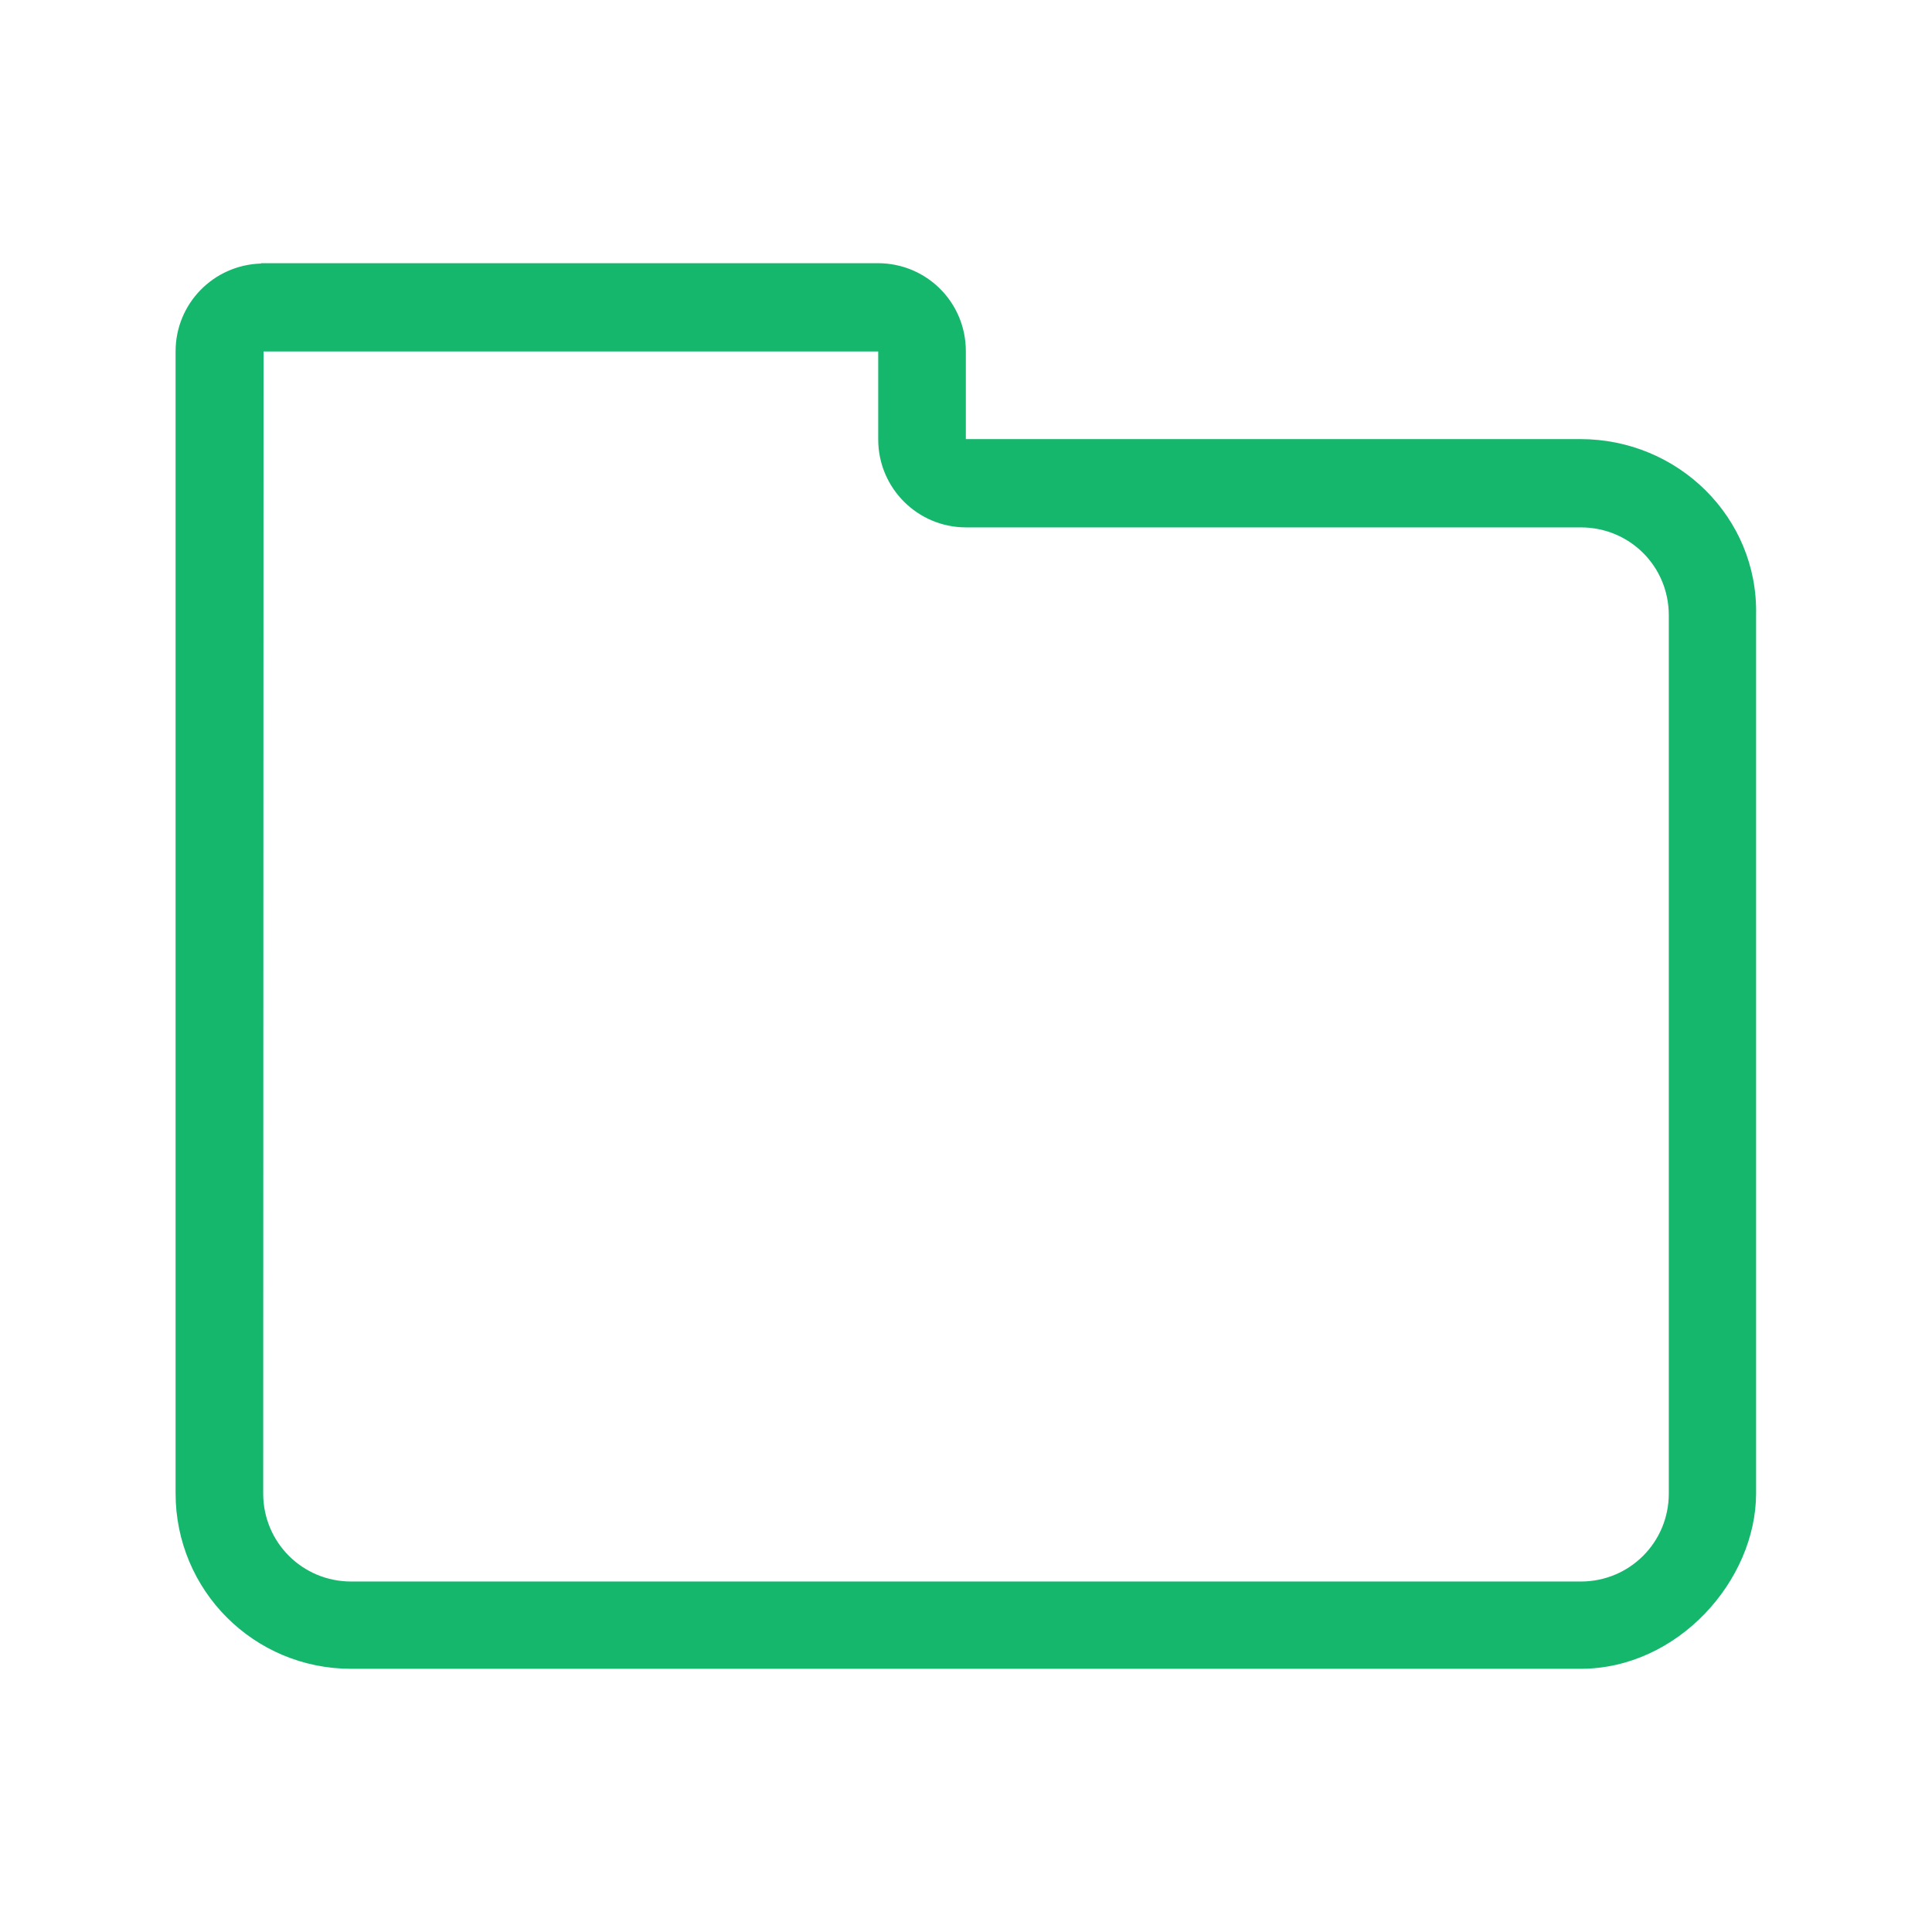 <?xml version="1.0" encoding="UTF-8" standalone="no"?>
<!-- Created with Inkscape (http://www.inkscape.org/) -->

<svg
   width="22"
   height="22"
   viewBox="0 0 5.821 5.821"
   version="1.1"
   id="svg11945"
   inkscape:version="1.1.1 (3bf5ae0d25, 2021-09-20, custom)"
   sodipodi:docname="folder-green.svg"
   xmlns:inkscape="http://www.inkscape.org/namespaces/inkscape"
   xmlns:sodipodi="http://sodipodi.sourceforge.net/DTD/sodipodi-0.dtd"
   xmlns="http://www.w3.org/2000/svg"
   xmlns:svg="http://www.w3.org/2000/svg">
  <sodipodi:namedview
     id="namedview11947"
     pagecolor="#ffffff"
     bordercolor="#666666"
     borderopacity="1.0"
     inkscape:pageshadow="2"
     inkscape:pageopacity="0.0"
     inkscape:pagecheckerboard="0"
     inkscape:document-units="px"
     showgrid="false"
     units="in"
     inkscape:zoom="8"
     inkscape:cx="-15.0625"
     inkscape:cy="3.25"
     inkscape:window-width="1920"
     inkscape:window-height="1006"
     inkscape:window-x="0"
     inkscape:window-y="0"
     inkscape:window-maximized="1"
     inkscape:current-layer="svg11945"
     showguides="true" />
  <defs
     id="defs11942" />
  <path
     id="rect2790"
     style="fill:#15b76d;stroke-width:1.323;stroke-linecap:round;stroke-linejoin:round;fill-opacity:1"
     d="m 0.787,0.794 c -0.143,0.004 -0.258,0.12 -0.258,0.265 v 3.44 c 0,0.293 0.236,0.529 0.529,0.529 h 3.704 c 0.293,0 0.529,-0.266 0.529,-0.529 V 2.117 1.852 C 5.297,1.559 5.056,1.323 4.762,1.323 H 2.91 V 1.058 c 0,-0.147 -0.118,-0.265 -0.265,-0.265 H 0.794 c -0.002,0 -0.004,-5.73e-5 -0.007,0 z m 0.007,0.265 H 2.646 v 0.265 c 0,0.146 0.118,0.265 0.265,0.265 H 4.763 c 0.147,0 0.265,0.117 0.265,0.265 v 0.265 2.381 c 0,0.147 -0.118,0.265 -0.265,0.265 H 1.058 c -0.147,0 -0.265,-0.118 -0.265,-0.265 z"
     sodipodi:nodetypes="cccsssccscscccccsssscssscc" />
</svg>
